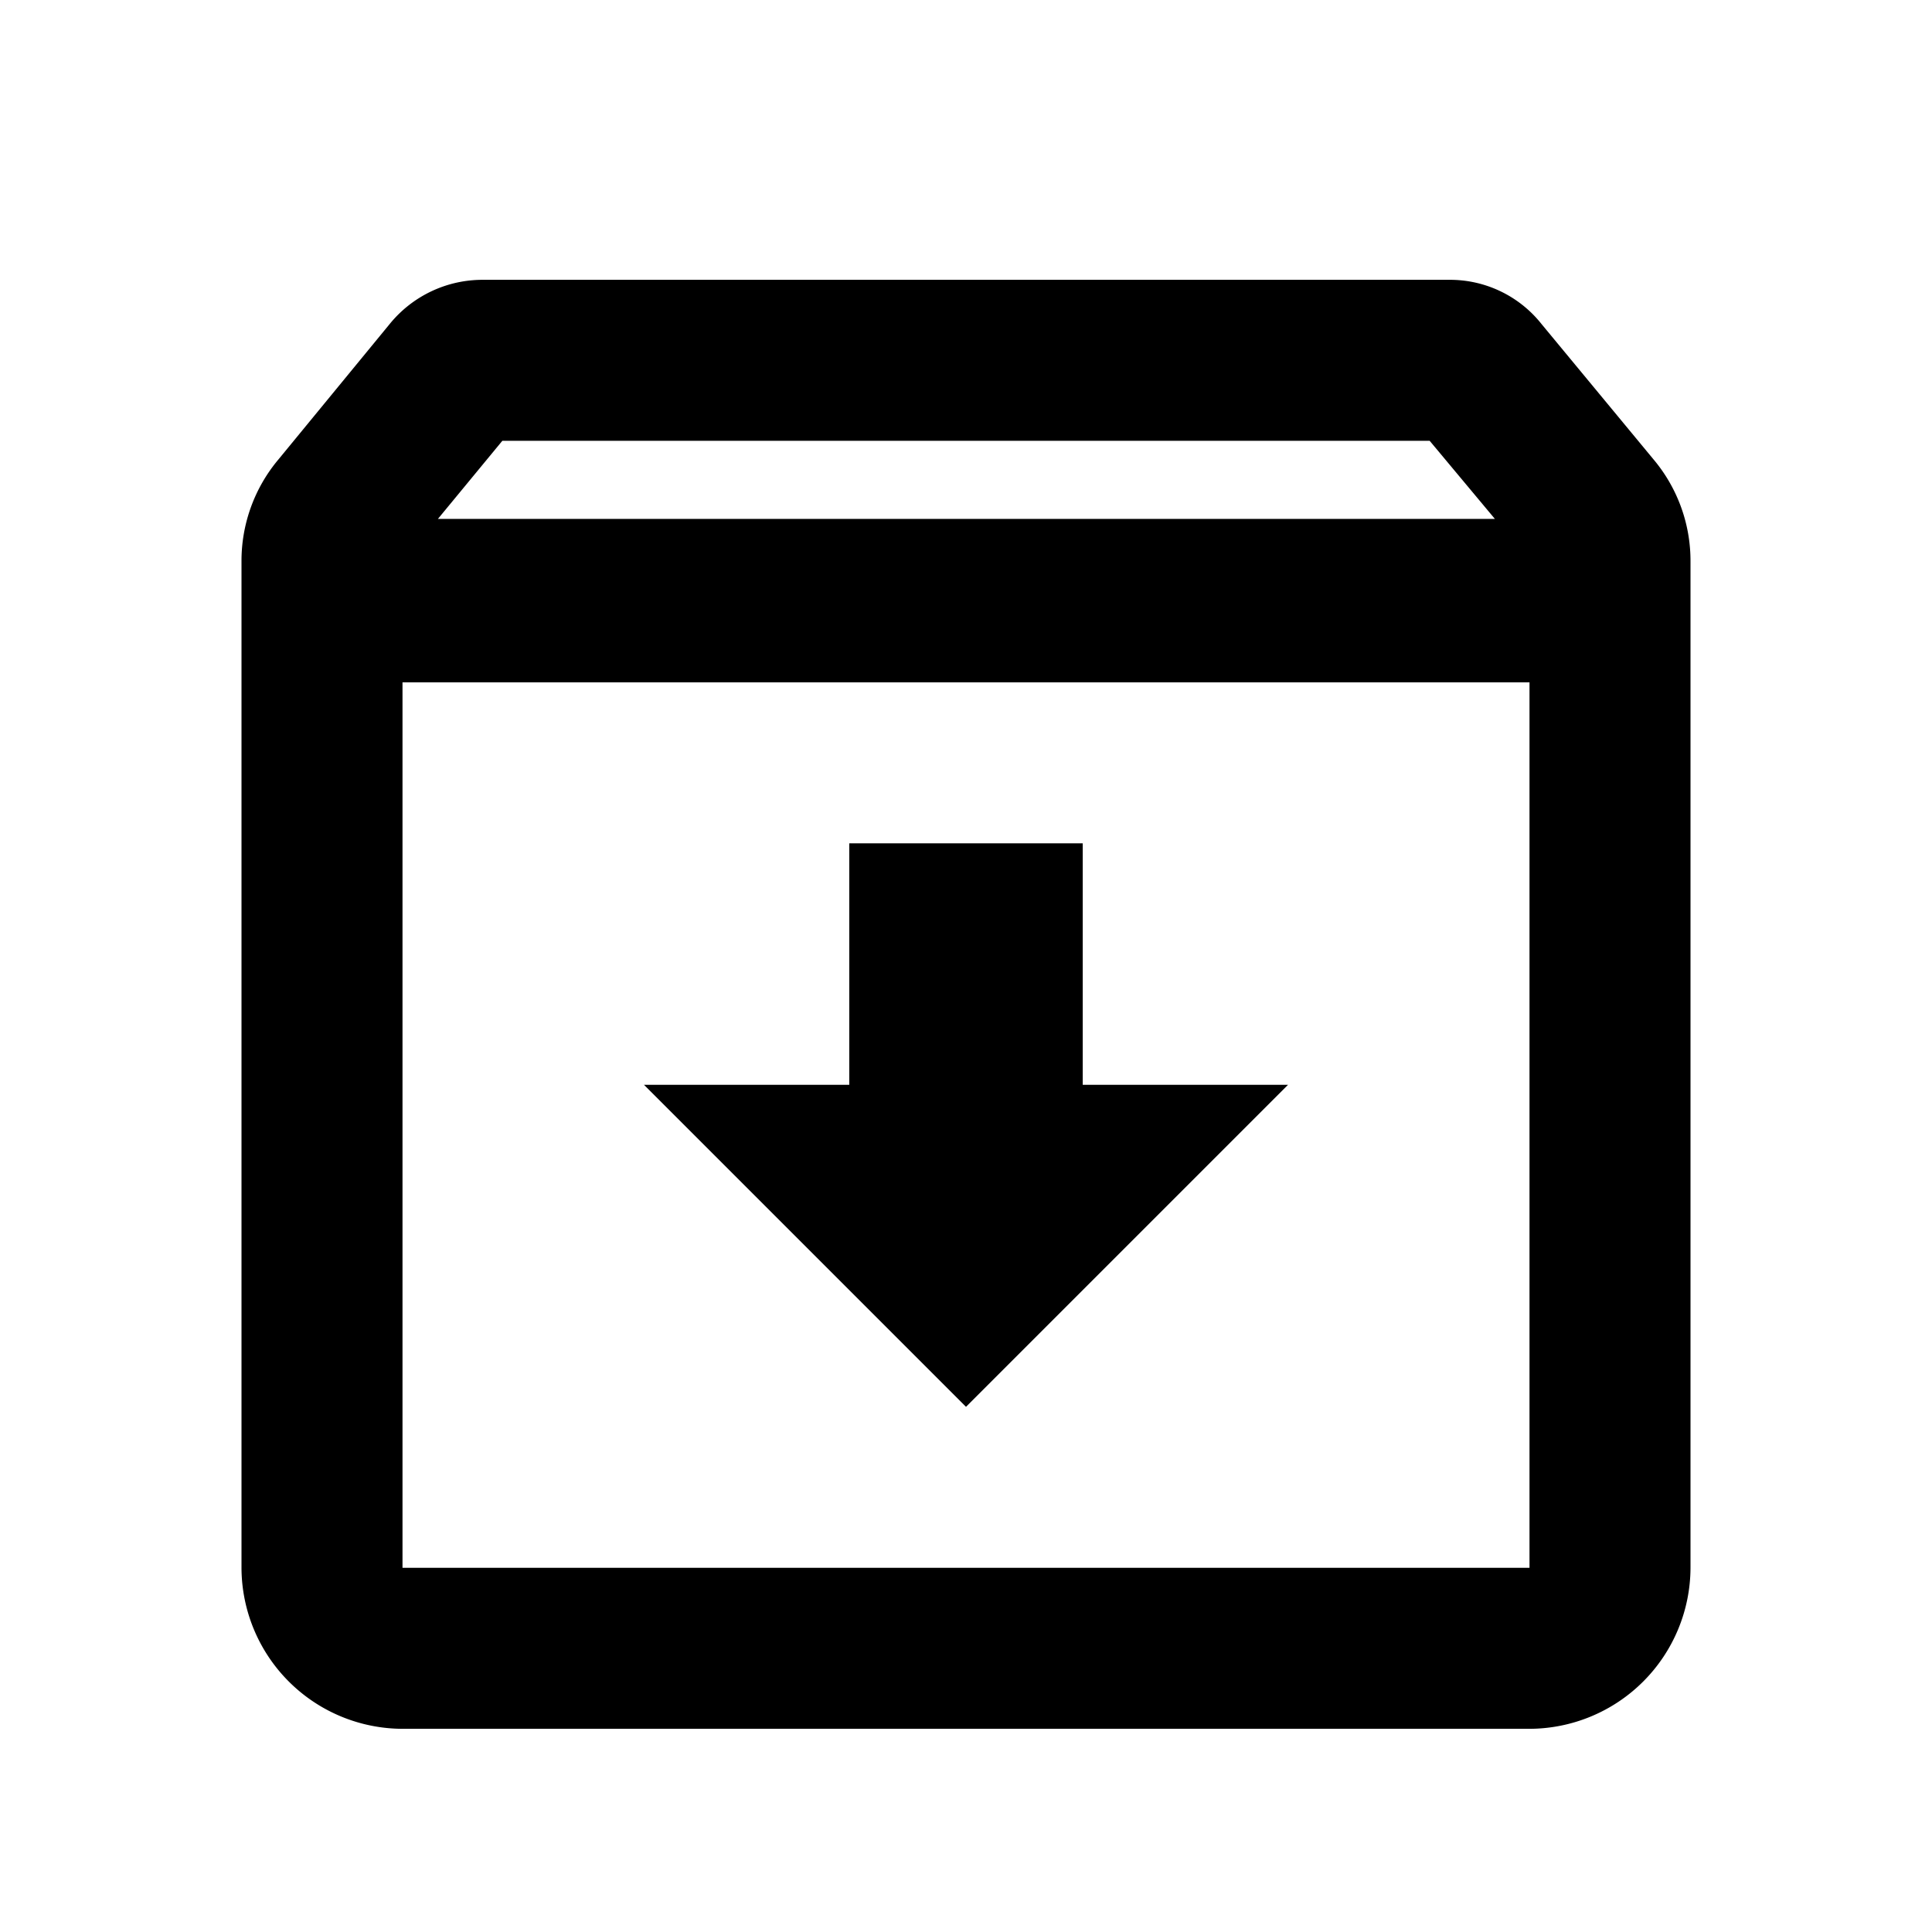 <svg xmlns="http://www.w3.org/2000/svg" viewBox="0 0 24 24"><path d="M20.54,5.706l-1.39-1.68A1.451,1.451,0,0,0,18,3.476H6a1.486,1.486,0,0,0-1.16.55L3.46,5.706A1.958,1.958,0,0,0,3,6.976v12.5a2.006,2.006,0,0,0,2,2H19a2.006,2.006,0,0,0,2-2V6.976A1.958,1.958,0,0,0,20.54,5.706Zm-14.3-.23H17.76l.81.97H5.44ZM5,19.476v-11H19v11Zm8.45-9h-2.9v3H8l4,4,4-4H13.45Z"/></svg>